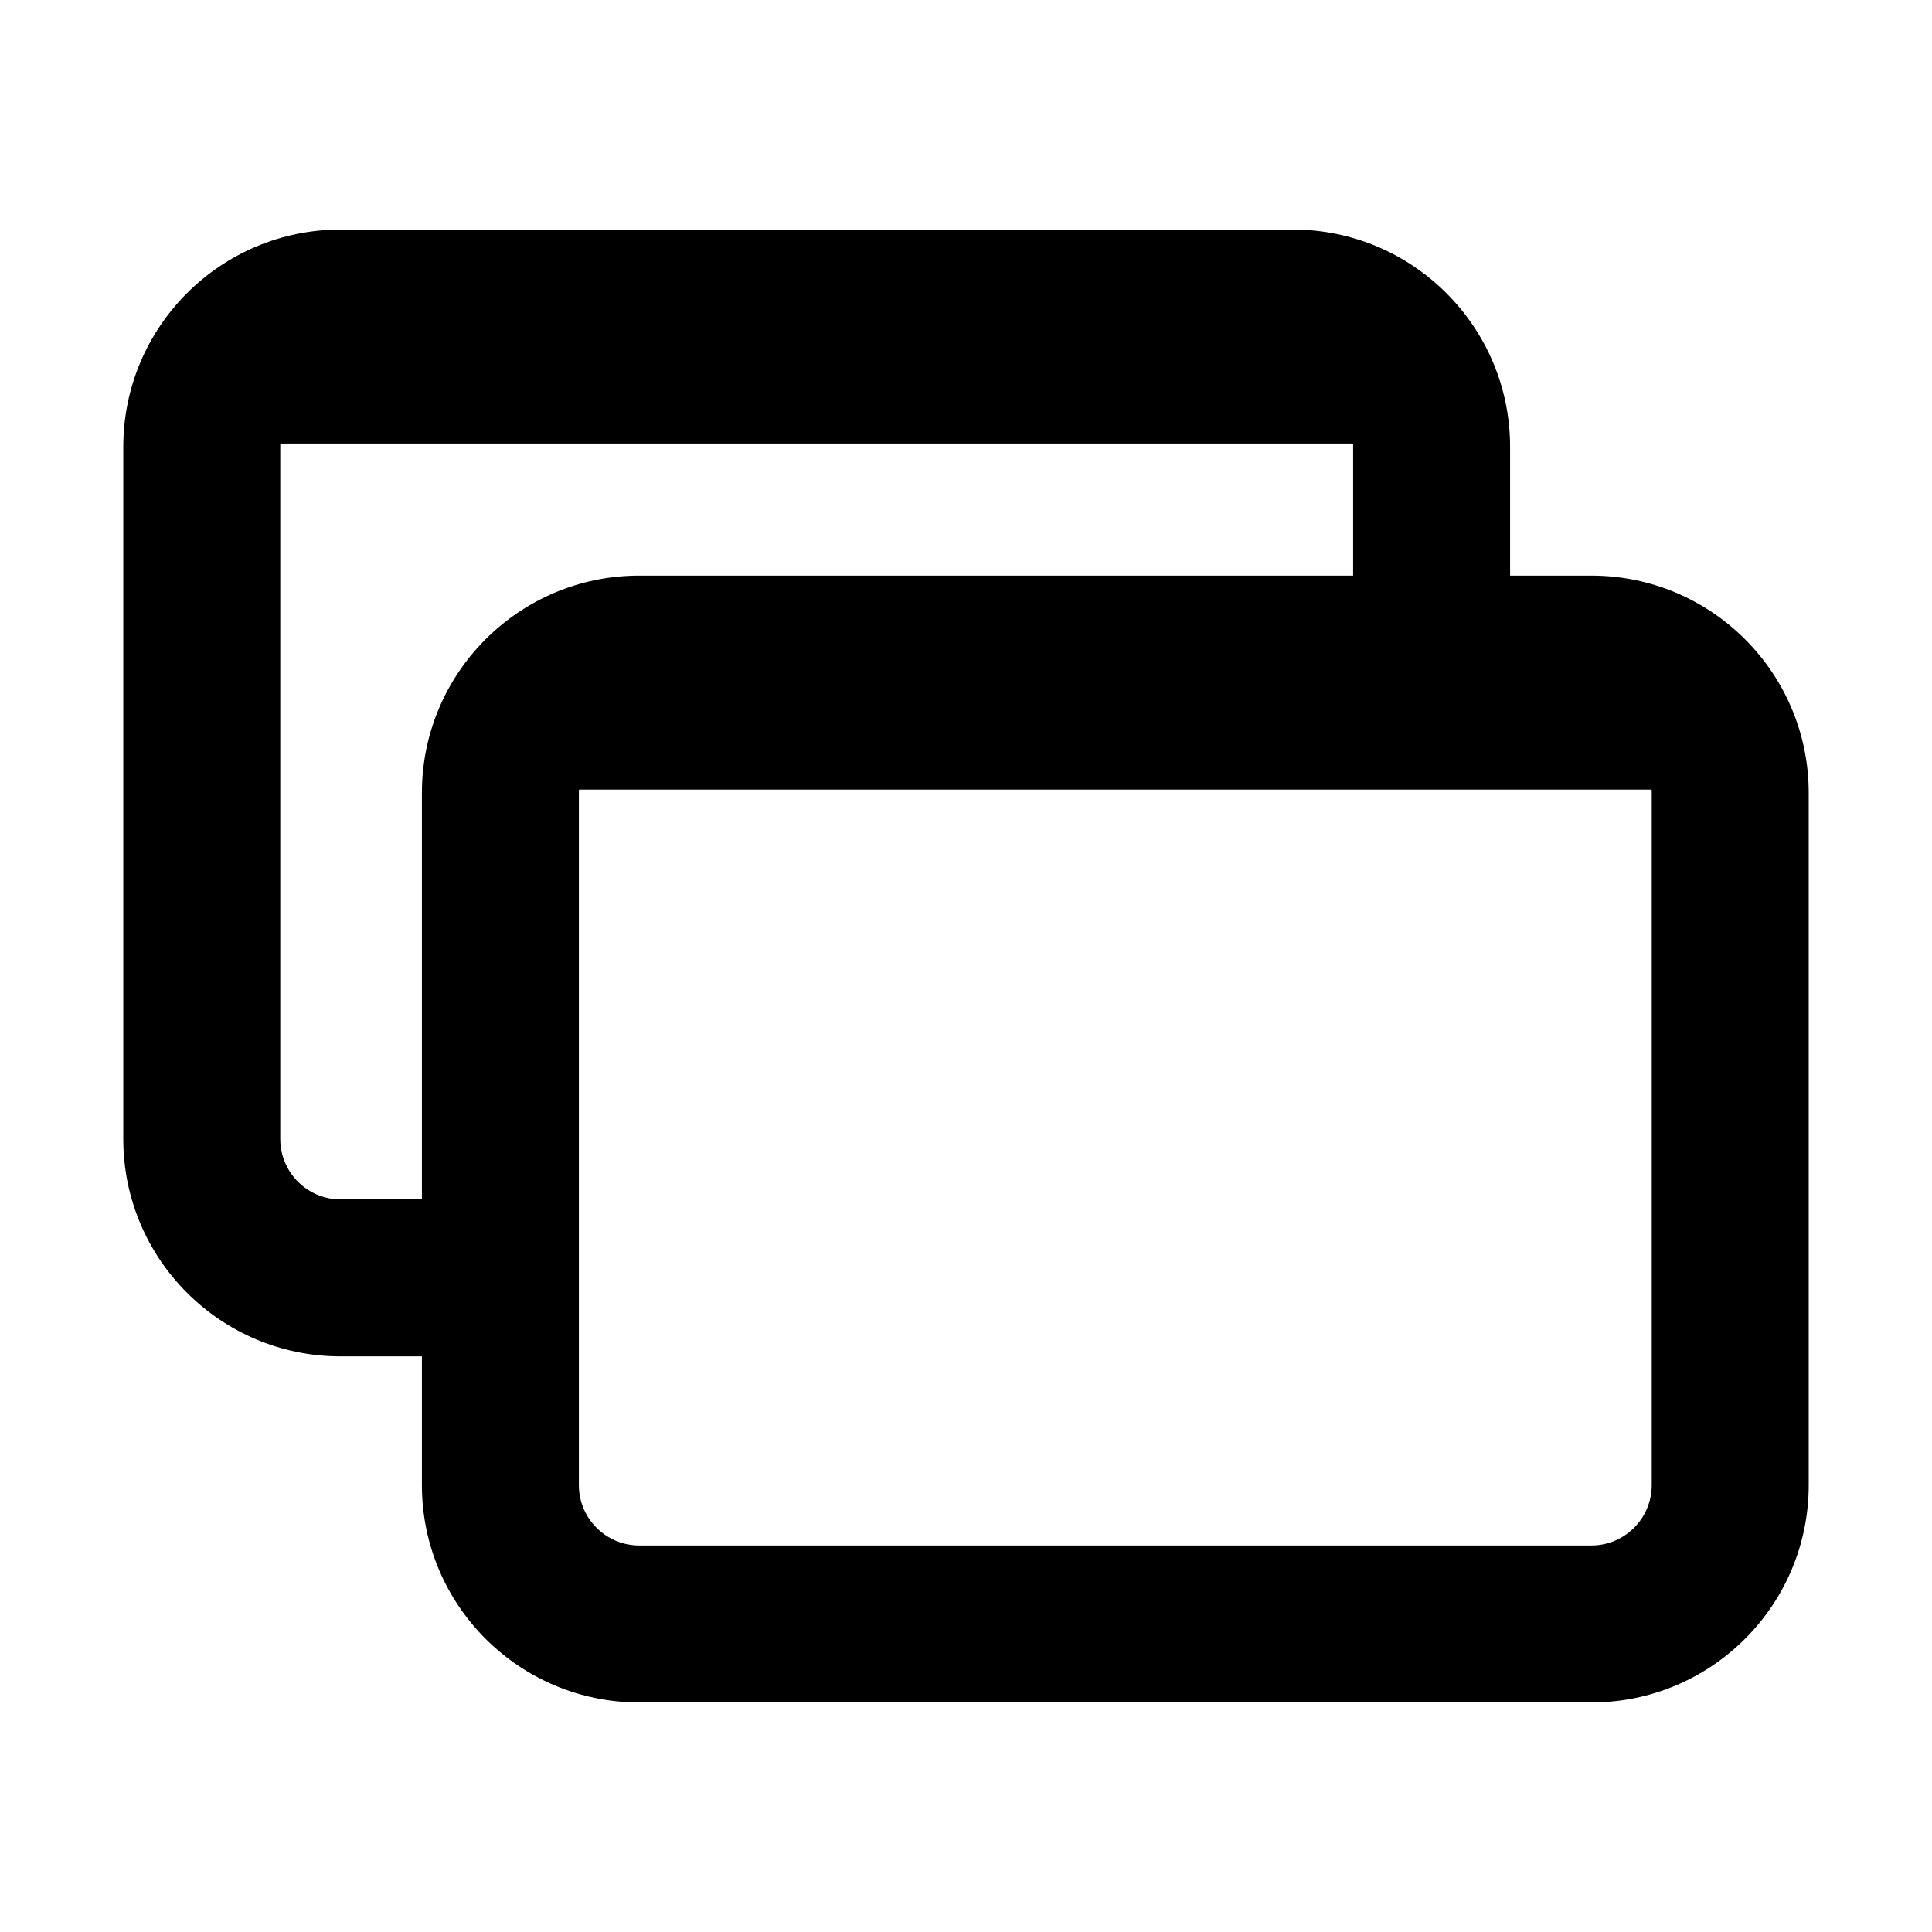<svg width="16" height="16" viewBox="0 0 16 16" fill="none" xmlns="http://www.w3.org/2000/svg">
<path fill-rule="evenodd" clip-rule="evenodd" d="M1.021 3.701C1.021 2.707 1.827 1.901 2.821 1.901H10.706C11.7 1.901 12.506 2.707 12.506 3.701V4.767H13.179C14.173 4.767 14.979 5.573 14.979 6.567V12.299C14.979 13.293 14.173 14.099 13.179 14.099H5.294C4.3 14.099 3.494 13.293 3.494 12.299V11.233H2.821C1.827 11.233 1.021 10.427 1.021 9.433V3.701ZM3.494 9.933V6.567C3.494 5.573 4.3 4.767 5.294 4.767H11.206V3.701C11.206 3.692 11.206 3.682 11.205 3.673H2.322C2.321 3.682 2.321 3.692 2.321 3.701V9.433C2.321 9.709 2.545 9.933 2.821 9.933H3.494ZM4.794 6.567C4.794 6.558 4.794 6.548 4.795 6.539H13.678C13.679 6.548 13.679 6.558 13.679 6.567V12.299C13.679 12.575 13.455 12.799 13.179 12.799H5.294C5.018 12.799 4.794 12.575 4.794 12.299V6.567Z" fill="black"/>
</svg>
